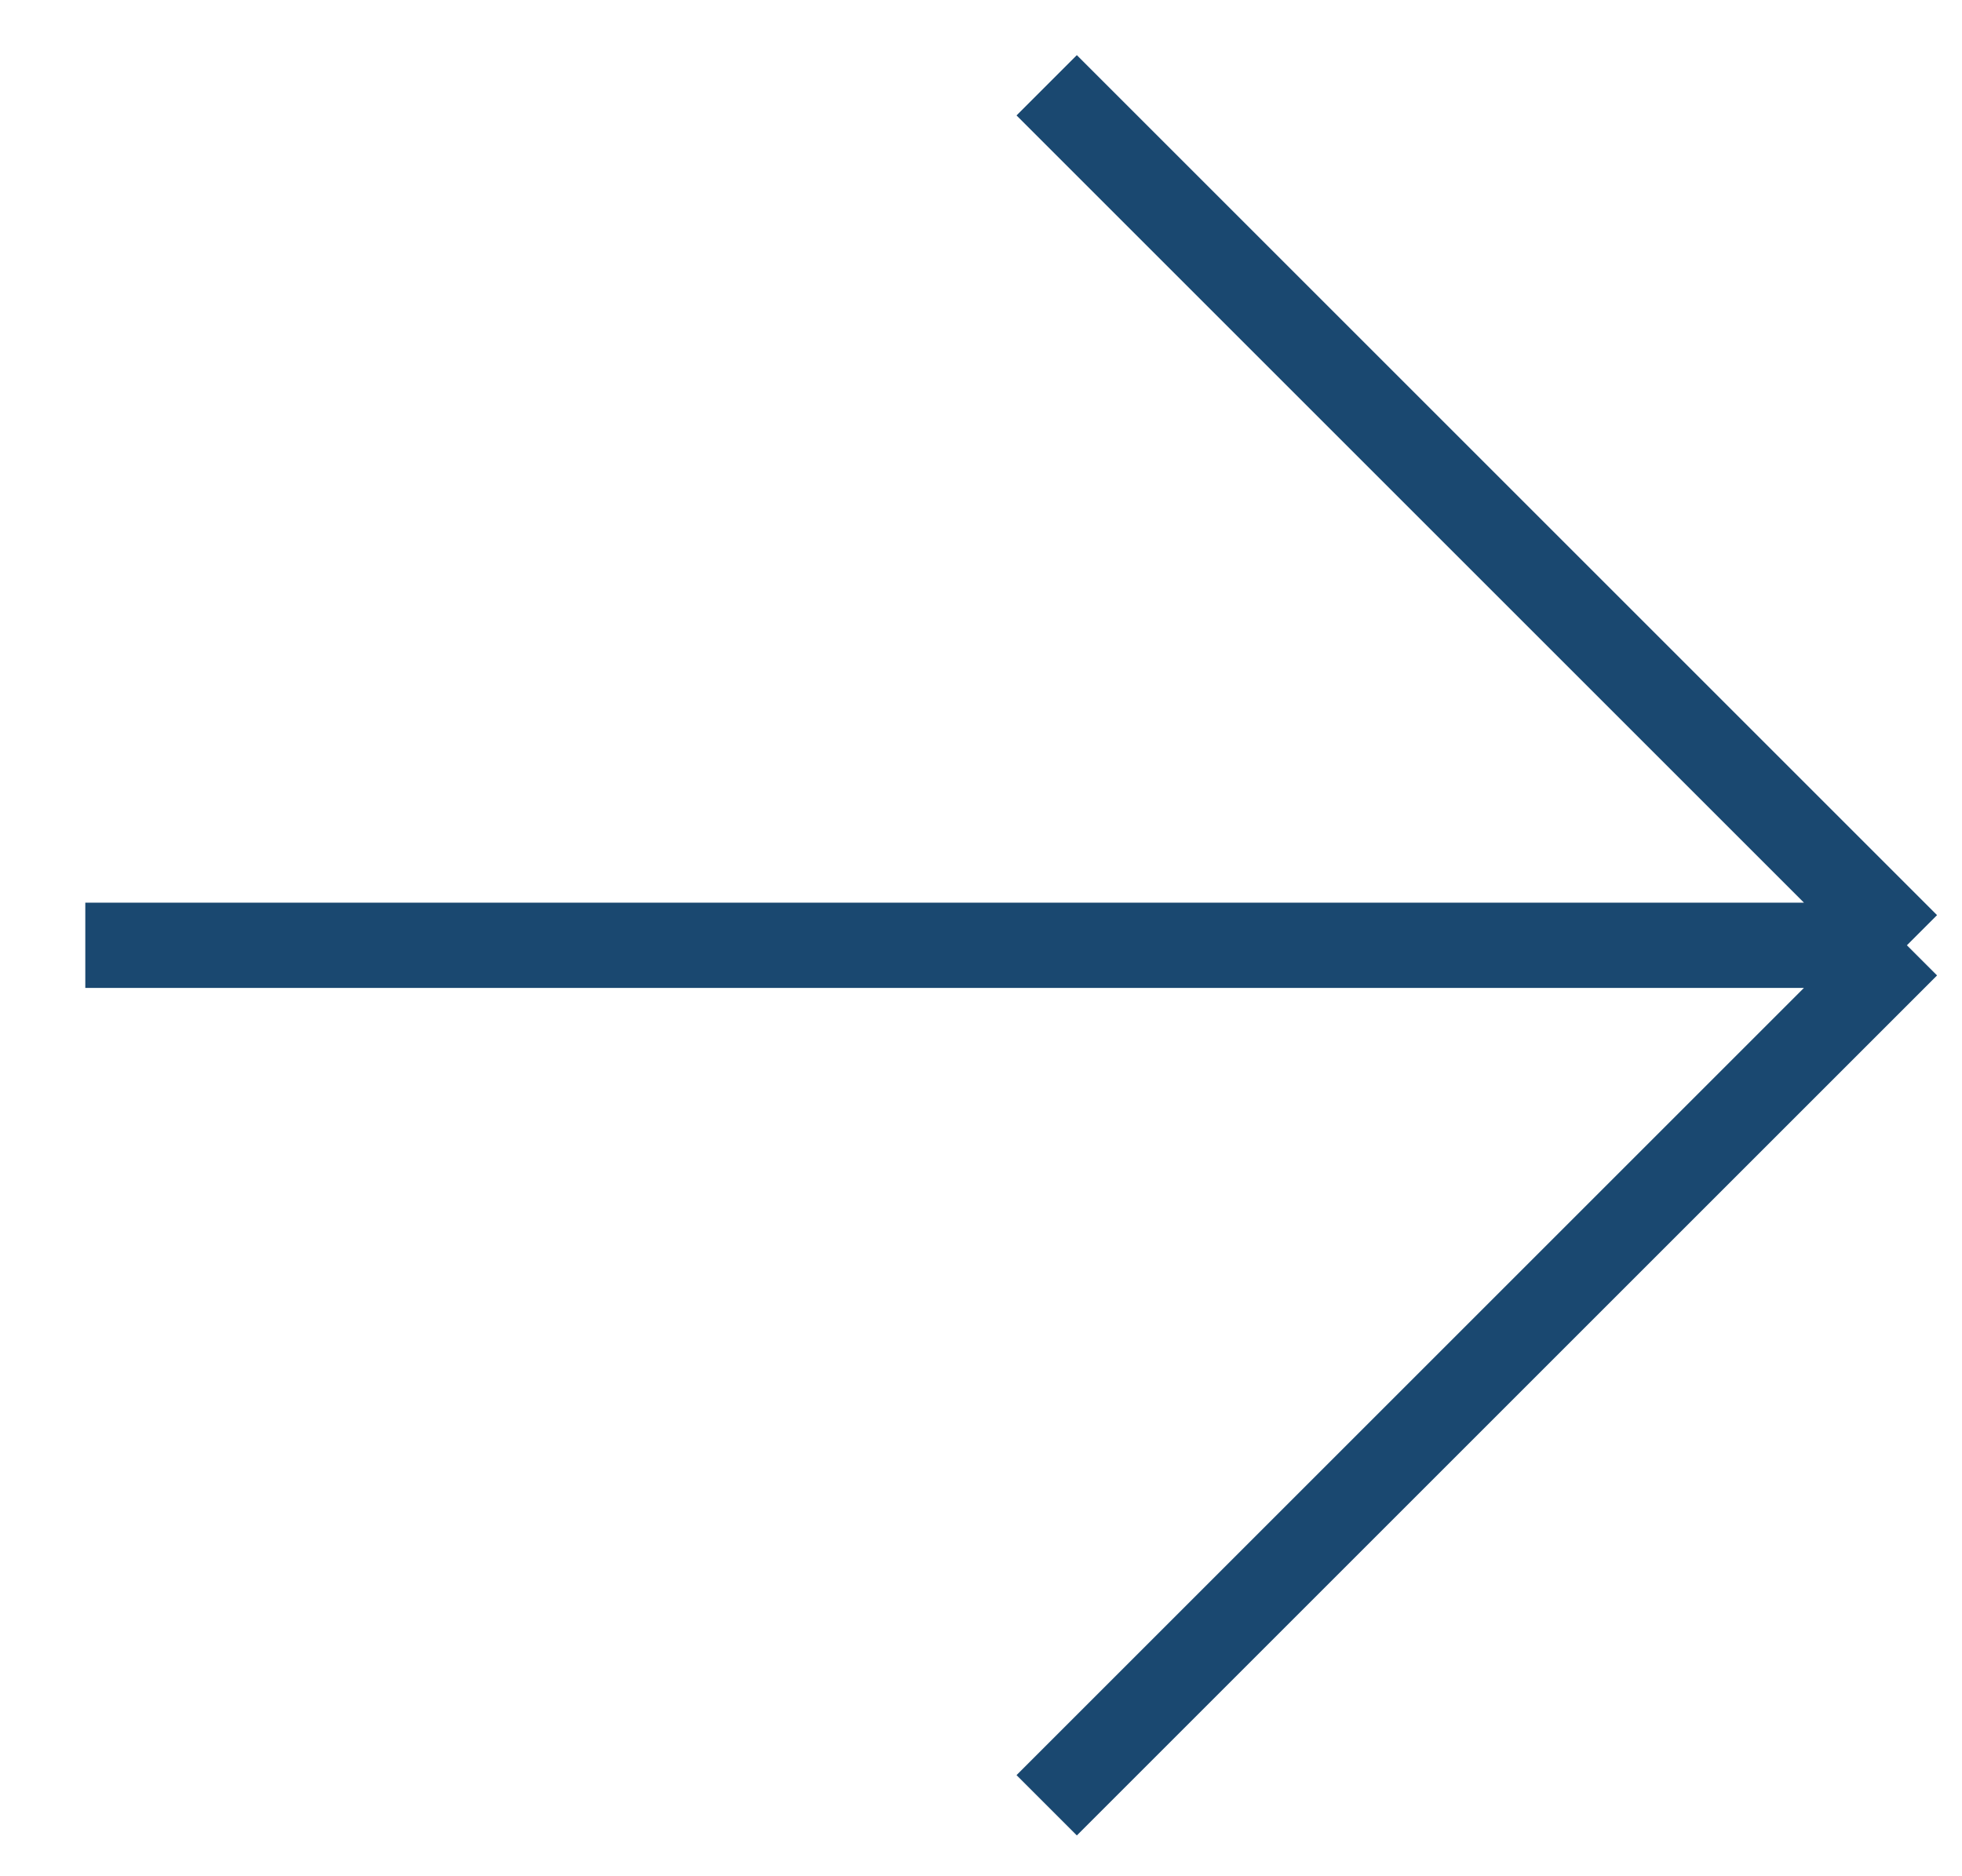 <svg width="23" height="22" viewBox="0 0 23 22" fill="none" xmlns="http://www.w3.org/2000/svg">
<path d="M1 11.084H22.354M22.354 11.084L12.27 1M22.354 11.084L12.27 21.168" stroke="#1A4870" strokeLinecap="round" strokeLinejoin="round"/>
</svg>
